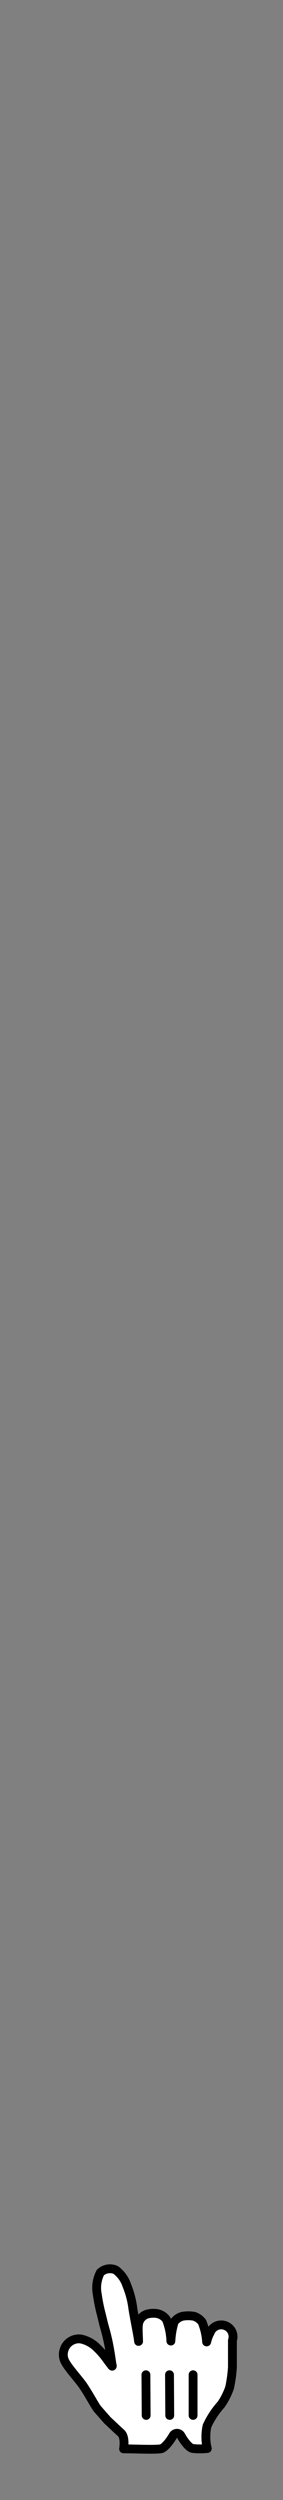 <svg width="24" height="212" viewBox="0 0 24 212" fill="none" xmlns="http://www.w3.org/2000/svg">
<rect x="0" y="0" width="24" height="212" fill="#808080" stroke="none"/>
<path d="M8.271 204.28C7.991 203.92 7.641 203.19 7.031 202.28C6.681 201.78 5.821 200.83 5.561 200.34C5.373 200.042 5.319 199.68 5.411 199.34C5.568 198.694 6.18 198.266 6.841 198.34C7.352 198.443 7.821 198.693 8.191 199.06C8.449 199.303 8.687 199.567 8.901 199.85C9.061 200.05 9.101 200.13 9.281 200.36C9.461 200.59 9.581 200.82 9.491 200.48C9.421 199.98 9.301 199.14 9.131 198.39C9.001 197.82 8.971 197.73 8.851 197.3C8.731 196.87 8.661 196.51 8.531 196.02C8.412 195.538 8.319 195.051 8.251 194.56C8.125 193.932 8.216 193.279 8.511 192.71C8.86 192.381 9.373 192.295 9.811 192.49C10.251 192.815 10.58 193.27 10.751 193.79C11.013 194.43 11.188 195.103 11.271 195.79C11.431 196.79 11.741 198.25 11.751 198.55C11.751 198.18 11.681 197.4 11.751 197.05C11.82 196.685 12.074 196.382 12.421 196.25C12.719 196.159 13.034 196.138 13.341 196.19C13.651 196.255 13.925 196.433 14.111 196.69C14.342 197.273 14.471 197.893 14.491 198.52C14.518 197.971 14.612 197.426 14.771 196.9C14.938 196.664 15.182 196.495 15.461 196.42C15.791 196.359 16.13 196.359 16.461 196.42C16.732 196.511 16.969 196.681 17.141 196.91C17.353 197.44 17.481 198 17.521 198.57C17.521 198.71 17.591 198.18 17.811 197.83C17.925 197.491 18.212 197.238 18.563 197.167C18.914 197.097 19.276 197.218 19.513 197.487C19.75 197.756 19.825 198.131 19.711 198.47C19.711 199.12 19.711 199.09 19.711 199.53C19.711 199.97 19.711 200.36 19.711 200.73C19.674 201.315 19.594 201.897 19.471 202.47C19.297 202.977 19.055 203.458 18.751 203.9C18.265 204.44 17.864 205.05 17.561 205.71C17.486 206.038 17.452 206.374 17.461 206.71C17.46 207.021 17.5 207.33 17.581 207.63C17.172 207.673 16.76 207.673 16.351 207.63C15.961 207.57 15.481 206.79 15.351 206.55C15.287 206.421 15.155 206.34 15.011 206.34C14.867 206.34 14.735 206.421 14.671 206.55C14.451 206.93 13.961 207.62 13.621 207.66C12.951 207.74 11.571 207.66 10.481 207.66C10.481 207.66 10.661 206.66 10.251 206.3C9.841 205.94 9.421 205.52 9.111 205.24L8.271 204.28Z" fill="white"/>
<path fill-rule="evenodd" clip-rule="evenodd" d="M8.271 204.28C7.991 203.92 7.641 203.19 7.031 202.28C6.681 201.78 5.821 200.83 5.561 200.34C5.373 200.042 5.319 199.68 5.411 199.34C5.568 198.694 6.18 198.266 6.841 198.34C7.352 198.443 7.821 198.693 8.191 199.06C8.449 199.303 8.687 199.567 8.901 199.85C9.061 200.05 9.101 200.13 9.281 200.36C9.461 200.59 9.581 200.82 9.491 200.48C9.421 199.98 9.301 199.14 9.131 198.39C9.001 197.82 8.971 197.73 8.851 197.3C8.731 196.87 8.661 196.51 8.531 196.02C8.412 195.538 8.319 195.051 8.251 194.56C8.125 193.932 8.216 193.279 8.511 192.71C8.86 192.381 9.373 192.295 9.811 192.49C10.251 192.815 10.58 193.27 10.751 193.79C11.013 194.43 11.188 195.103 11.271 195.79C11.431 196.79 11.741 198.25 11.751 198.55C11.751 198.18 11.681 197.4 11.751 197.05C11.82 196.685 12.074 196.382 12.421 196.25C12.719 196.159 13.034 196.138 13.341 196.19C13.651 196.255 13.925 196.433 14.111 196.69C14.342 197.273 14.471 197.893 14.491 198.52C14.518 197.971 14.612 197.426 14.771 196.9C14.938 196.664 15.182 196.495 15.461 196.42C15.791 196.359 16.13 196.359 16.461 196.42C16.732 196.511 16.969 196.681 17.141 196.91C17.353 197.44 17.481 198 17.521 198.57C17.521 198.71 17.591 198.18 17.811 197.83C17.925 197.491 18.212 197.238 18.563 197.167C18.914 197.097 19.276 197.218 19.513 197.487C19.75 197.756 19.825 198.131 19.711 198.47C19.711 199.12 19.711 199.09 19.711 199.53C19.711 199.97 19.711 200.36 19.711 200.73C19.674 201.315 19.594 201.897 19.471 202.47C19.297 202.977 19.055 203.458 18.751 203.9C18.265 204.44 17.864 205.05 17.561 205.71C17.486 206.038 17.452 206.374 17.461 206.71C17.46 207.021 17.5 207.33 17.581 207.63C17.172 207.673 16.76 207.673 16.351 207.63C15.961 207.57 15.481 206.79 15.351 206.55C15.287 206.421 15.155 206.34 15.011 206.34C14.867 206.34 14.735 206.421 14.671 206.55C14.451 206.93 13.961 207.62 13.621 207.66C12.951 207.74 11.571 207.66 10.481 207.66C10.481 207.66 10.661 206.66 10.251 206.3C9.841 205.94 9.421 205.52 9.111 205.24L8.271 204.28Z" stroke="black" stroke-width="0.75" stroke-linecap="round" stroke-linejoin="round"/>
<path d="M16.75 204.826V201.374C16.75 201.167 16.582 201 16.375 201C16.168 201 16 201.167 16 201.374V204.826C16 205.033 16.168 205.2 16.375 205.2C16.582 205.2 16.75 205.033 16.75 204.826Z" fill="black"/>
<path d="M14.77 204.825L14.75 201.371C14.749 201.165 14.58 200.999 14.373 201C14.166 201.001 13.999 201.169 14 201.375L14.02 204.829C14.021 205.035 14.19 205.201 14.397 205.2C14.604 205.199 14.771 205.031 14.77 204.825Z" fill="black"/>
<path d="M12 201.379L12.02 204.825C12.021 205.033 12.19 205.201 12.397 205.2C12.604 205.199 12.771 205.029 12.77 204.821L12.75 201.375C12.749 201.167 12.58 200.999 12.373 201C12.166 201.001 11.999 201.171 12 201.379Z" fill="black"/>
</svg>
